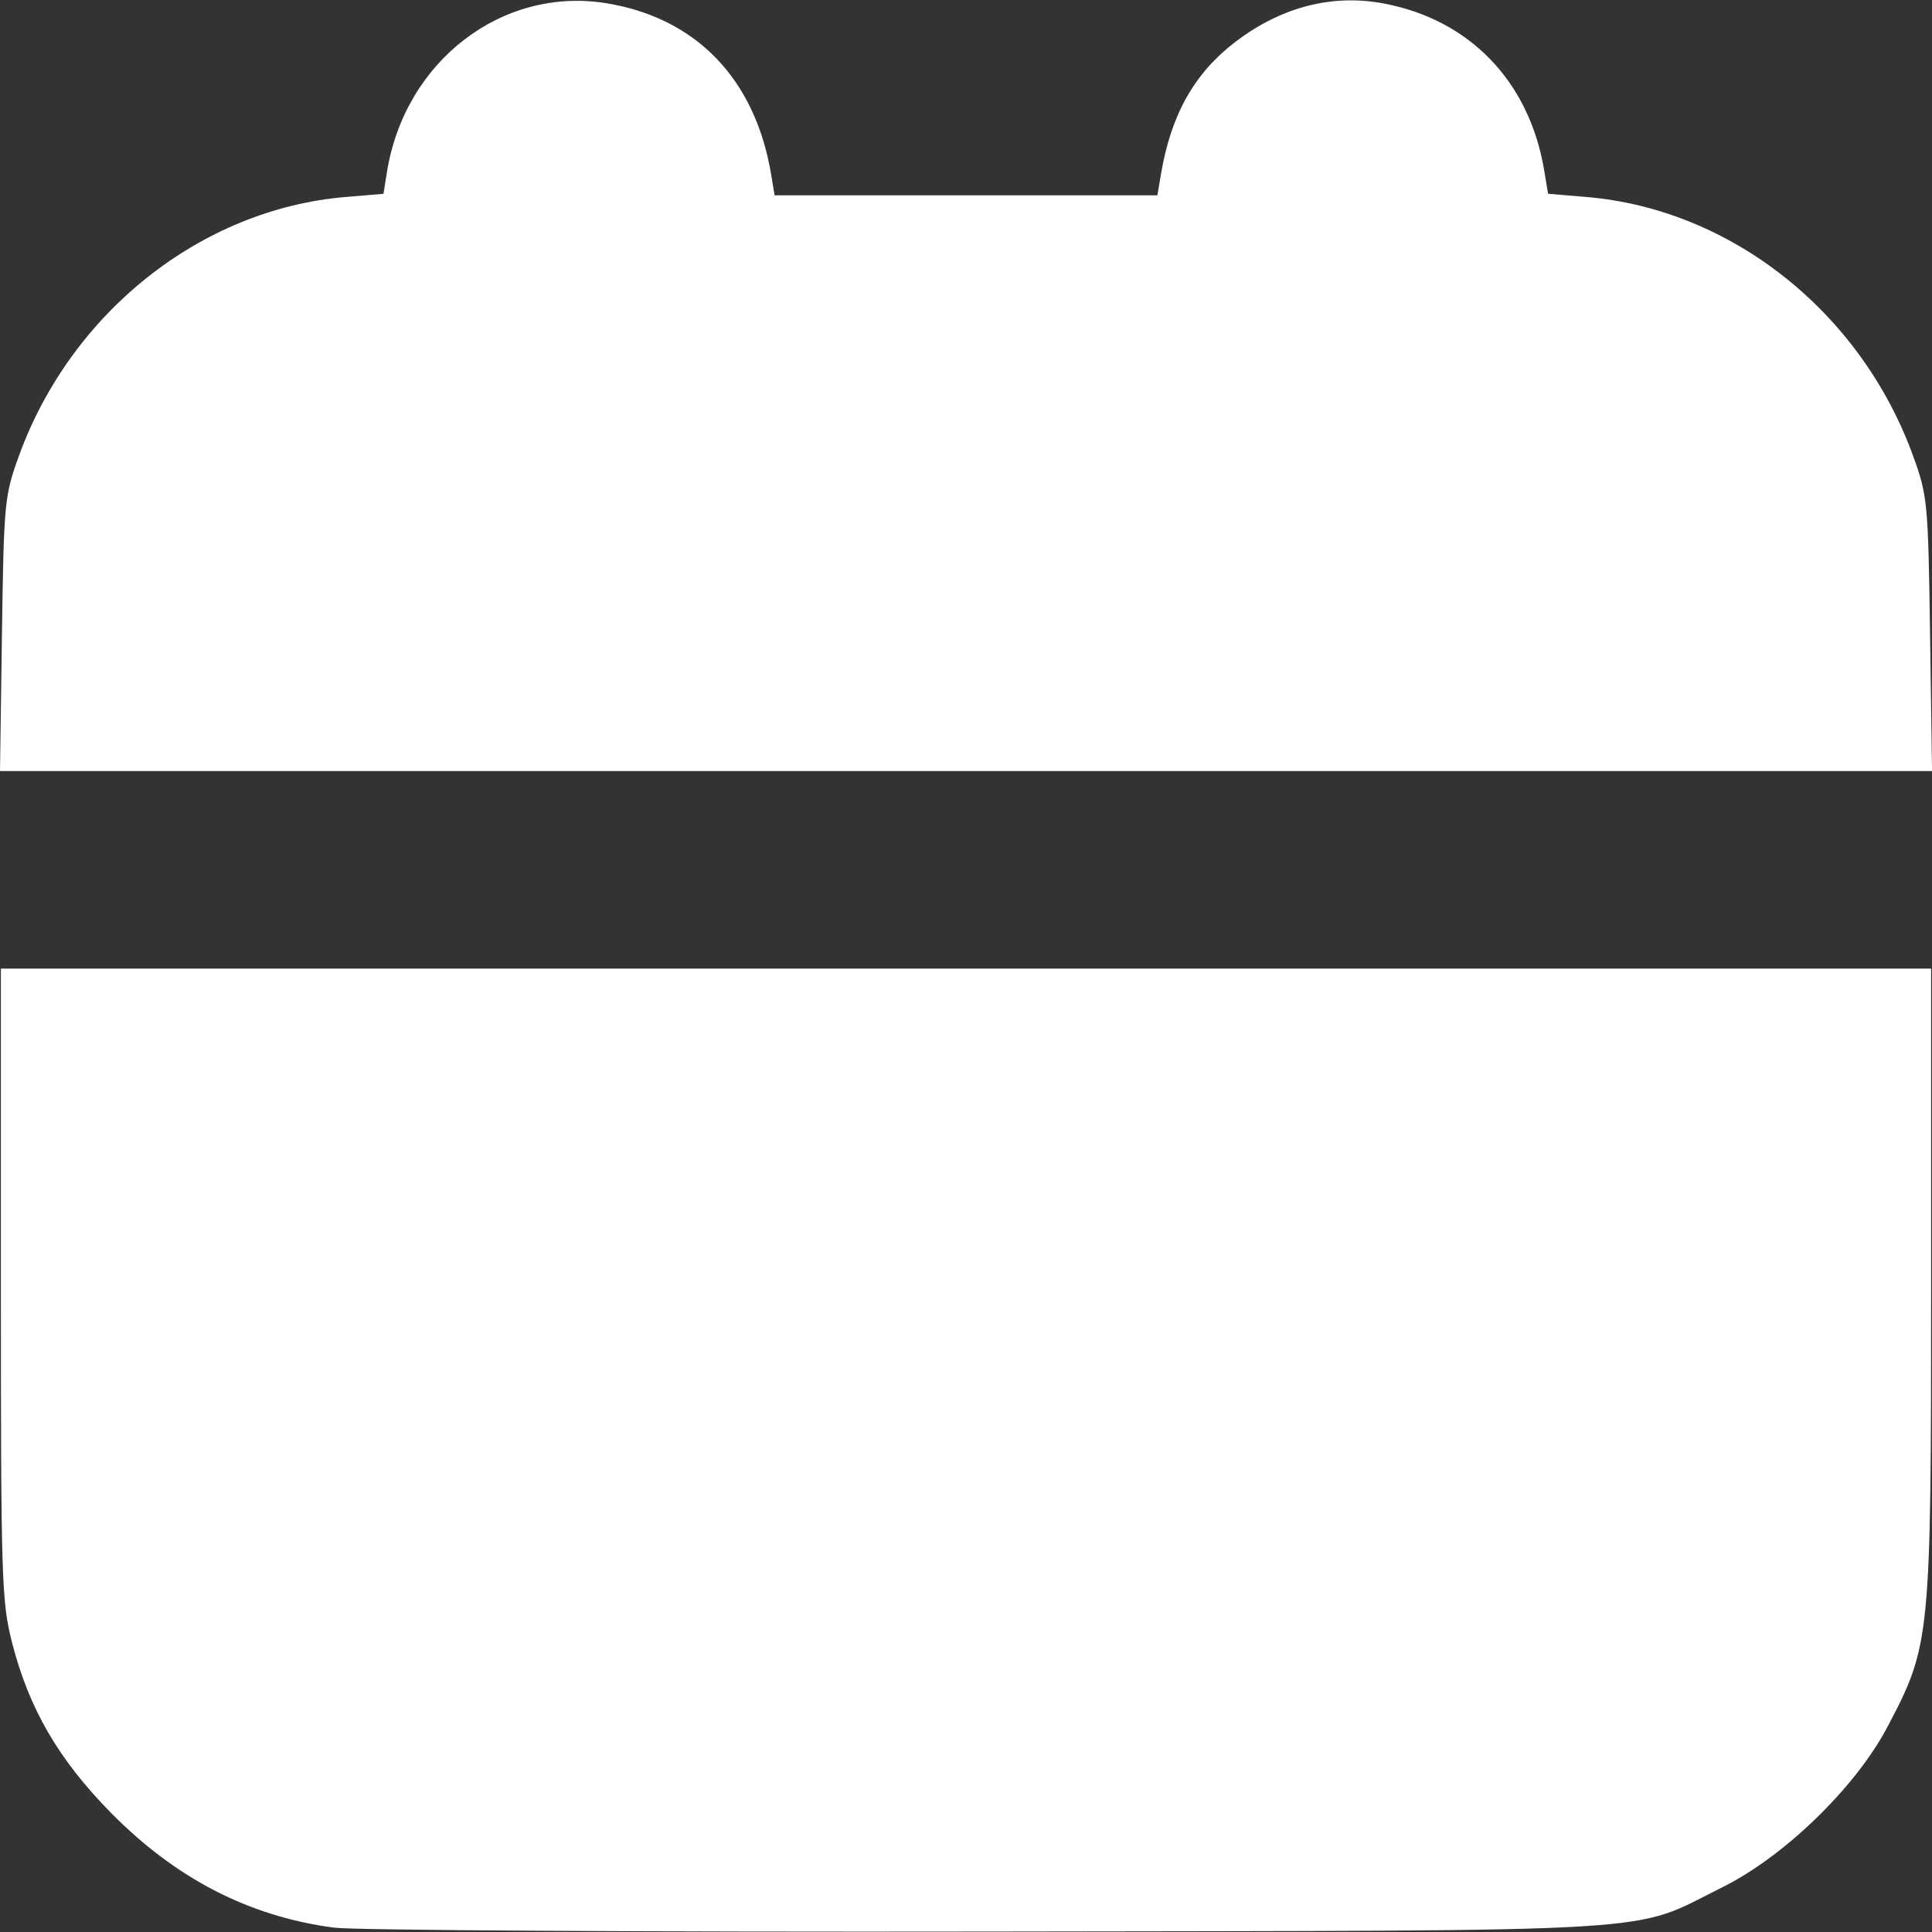 <?xml version="1.0" encoding="UTF-8" standalone="no"?>
<!-- Created with Inkscape (http://www.inkscape.org/) -->

<svg
   width="256"
   height="256"
   viewBox="0 0 67.733 67.733"
   version="1.1"
   id="svg1"
   xml:space="preserve"
   xmlns="http://www.w3.org/2000/svg"
   xmlns:svg="http://www.w3.org/2000/svg"><rect x="0" y="0" width="67.733" height="67.733" fill="#333333" stroke="none"/><defs
     id="defs1" /><path
     style="fill:#ffffff;stroke-width:0.748"
     d="M 11.705,67.58 C 8.733,67.186 6.165,65.863 3.889,63.553 2.055,61.691 1.014,59.9 0.424,57.591 0.055,56.149 0.031,55.38 0.031,45.006 V 33.957 H 33.867 67.702 v 11.049 c 0,12.456 -0.021,12.67 -1.531,15.536 -1.116,2.119 -3.612,4.543 -5.791,5.624 -3.278,1.627 -1.397,1.513 -25.723,1.551 -11.917,0.018 -22.246,-0.043 -22.953,-0.137 z M 0.068,22.233 c 0.066,-4.613 0.089,-4.854 0.595,-6.25 C 2.491,10.947 7.055,7.33 12.117,6.906 L 13.444,6.795 13.566,6.032 c 0.621,-3.885 4.036,-6.513 7.691,-5.919 3.151,0.513 5.217,2.656 5.776,5.993 l 0.124,0.742 h 6.71 6.71 l 0.125,-0.742 c 0.35,-2.083 1.17,-3.541 2.61,-4.639 1.597,-1.218 3.376,-1.682 5.176,-1.349 3.033,0.561 5.13,2.736 5.65,5.862 l 0.135,0.813 1.335,0.112 c 5.082,0.426 9.63,4.028 11.462,9.078 0.506,1.395 0.529,1.637 0.595,6.25 l 0.069,4.798 H 33.867 1.25e-6 Z"
     id="path2" /></svg>
